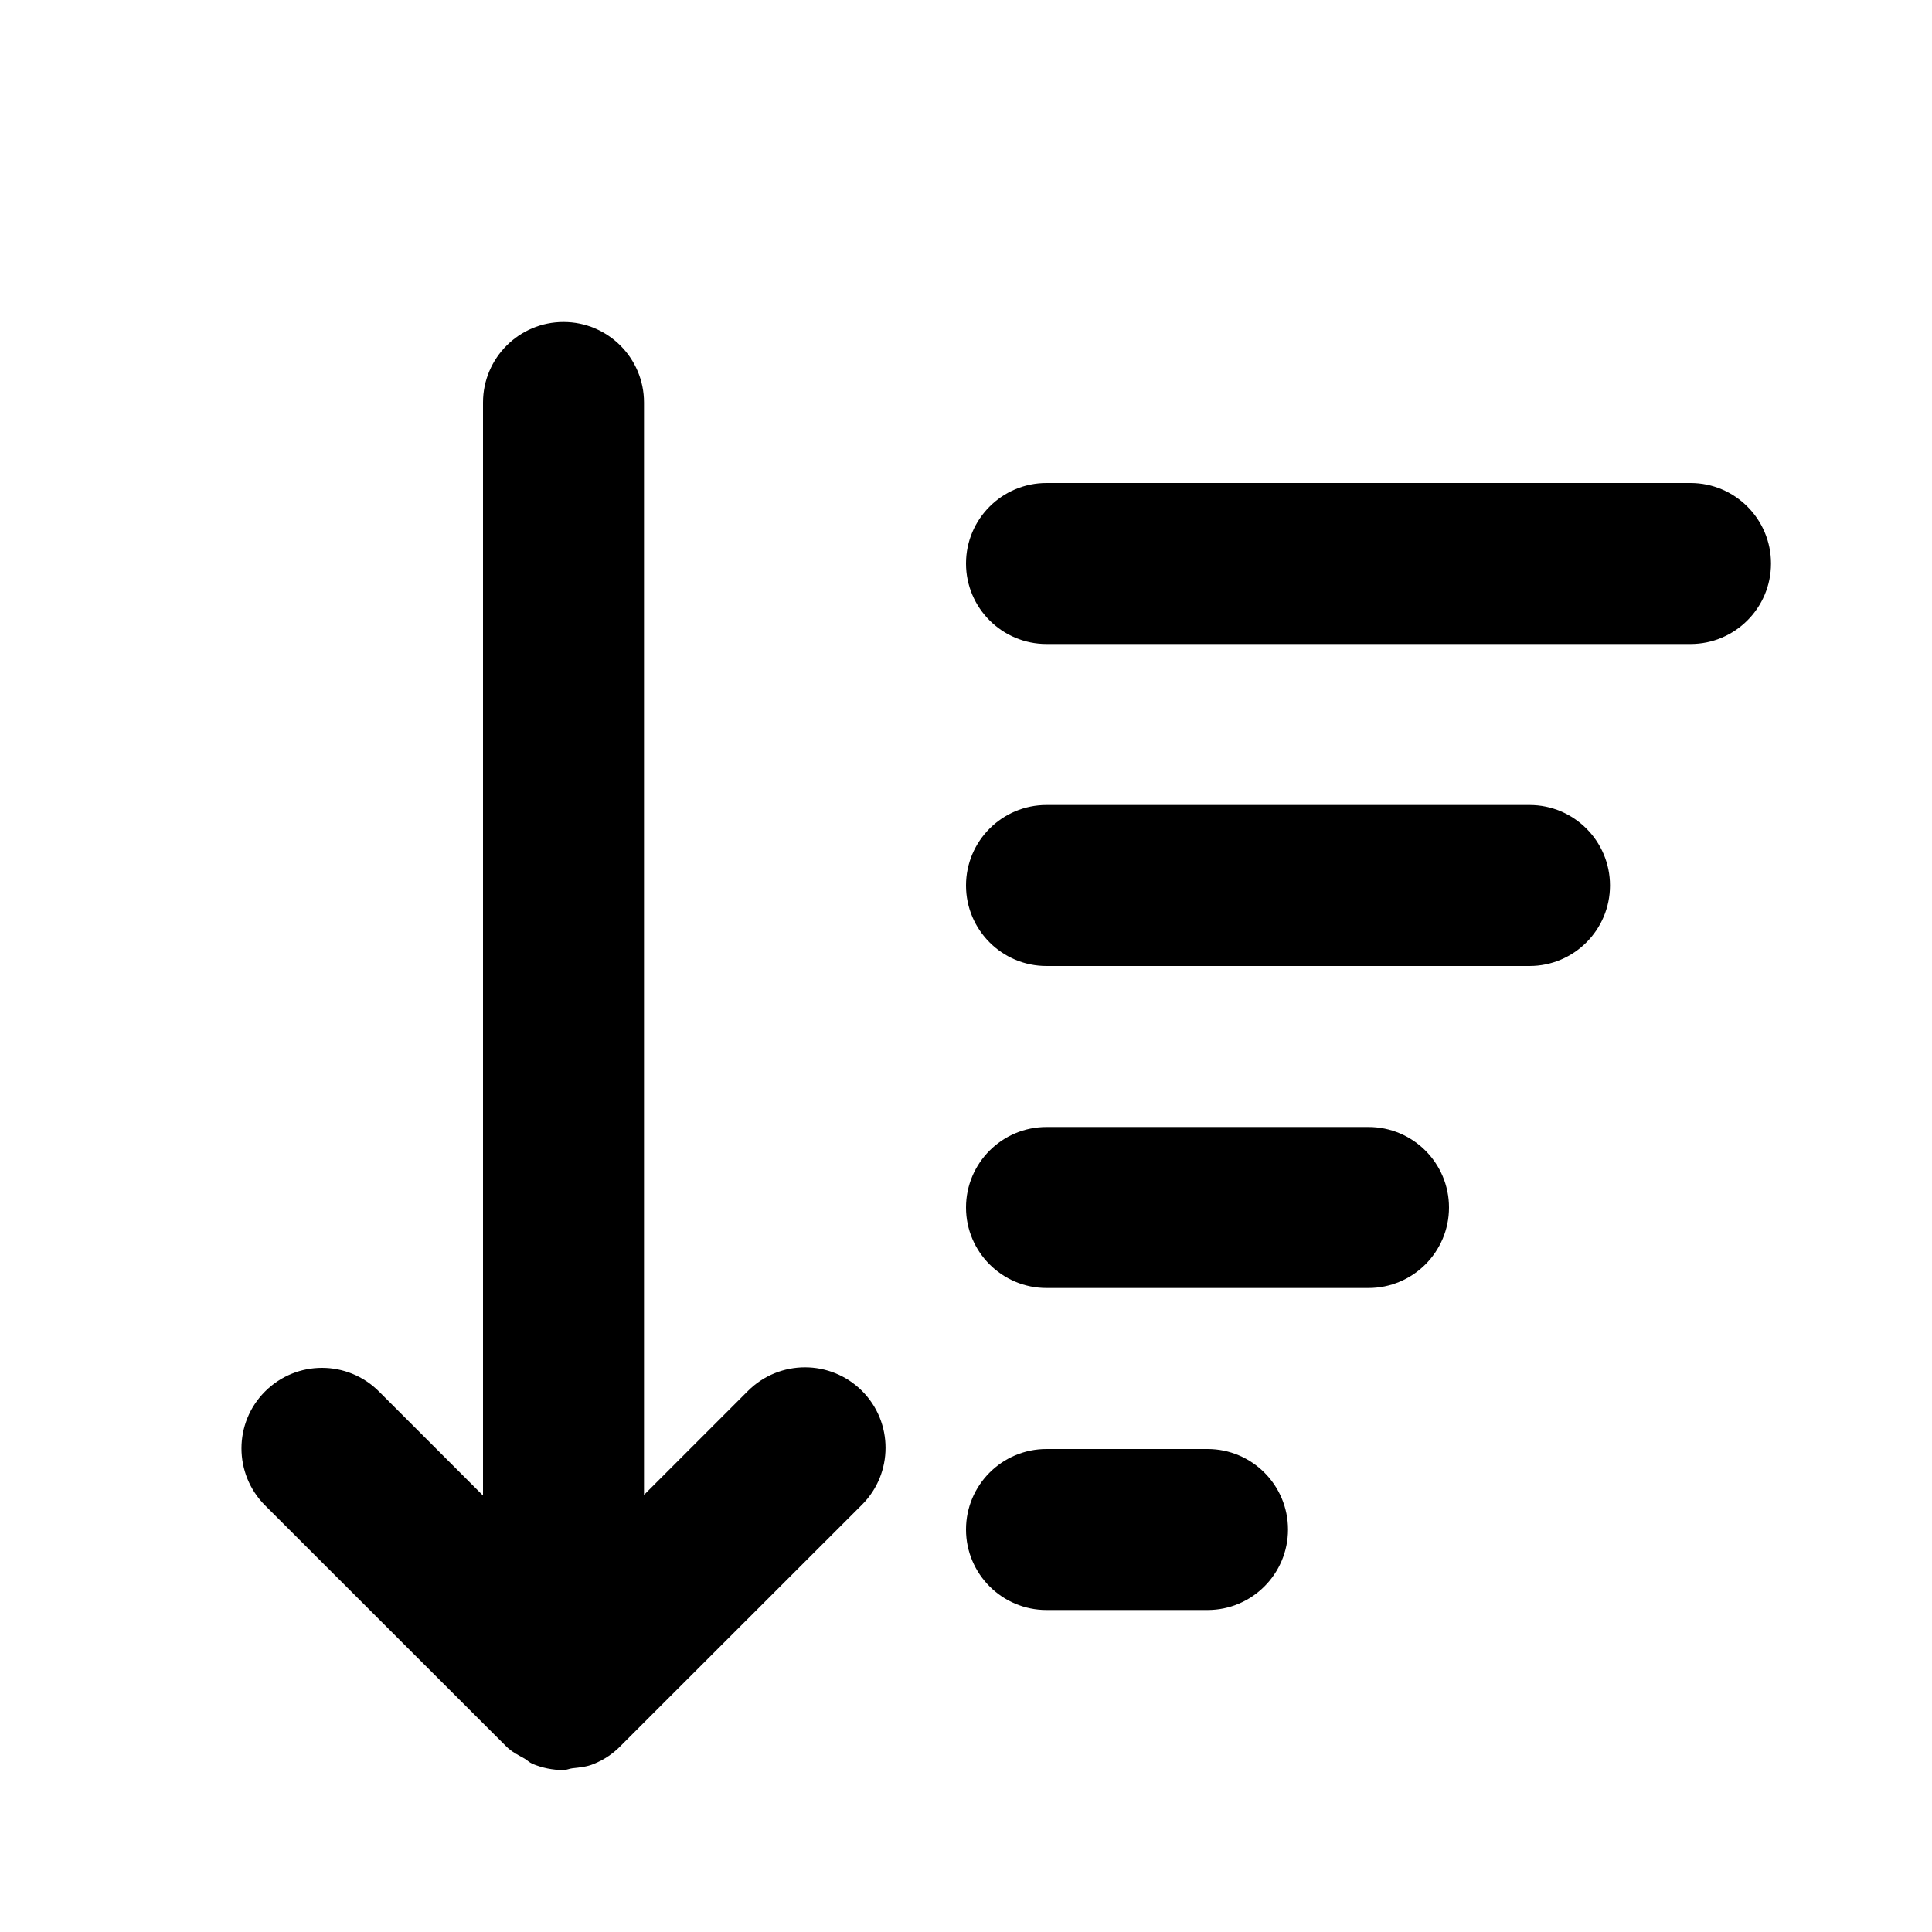 <svg width="12" height="12" viewBox="0 0 12 12" xmlns="http://www.w3.org/2000/svg">
<path d="M4.646 8.639L4 9.285V2.5C4 2.224 3.776 2 3.5 2C3.224 2 3 2.224 3 2.5V9.289L2.354 8.643C2.158 8.447 1.842 8.447 1.646 8.643C1.451 8.838 1.451 9.154 1.646 9.35L3.145 10.848C3.178 10.881 3.219 10.901 3.258 10.923C3.275 10.933 3.288 10.947 3.306 10.955C3.368 10.981 3.433 10.994 3.498 10.994C3.498 10.994 3.498 10.994 3.498 10.994C3.498 10.994 3.5 10.994 3.5 10.994C3.52 10.994 3.536 10.985 3.555 10.983C3.6 10.978 3.646 10.974 3.688 10.956C3.753 10.93 3.81 10.891 3.858 10.841L5.354 9.346C5.549 9.151 5.549 8.834 5.354 8.639C5.158 8.444 4.842 8.444 4.646 8.639Z"/>
<path d="M10.5 3H6.5C6.224 3 6 3.224 6 3.5C6 3.776 6.224 4 6.5 4H10.5C10.776 4 11 3.776 11 3.5C11 3.224 10.776 3 10.5 3Z"/>
<path d="M9.5 5H6.5C6.224 5 6 5.224 6 5.5C6 5.776 6.224 6 6.5 6H9.5C9.776 6 10 5.776 10 5.5C10 5.224 9.776 5 9.5 5Z"/>
<path d="M8.5 7H6.5C6.224 7 6 7.224 6 7.5C6 7.776 6.224 8 6.5 8H8.5C8.776 8 9 7.776 9 7.5C9 7.224 8.776 7 8.5 7Z"/>
<path d="M7.5 9H6.5C6.224 9 6 9.224 6 9.5C6 9.776 6.224 10 6.5 10H7.5C7.776 10 8 9.776 8 9.5C8 9.224 7.776 9 7.5 9Z"/>
</svg>

